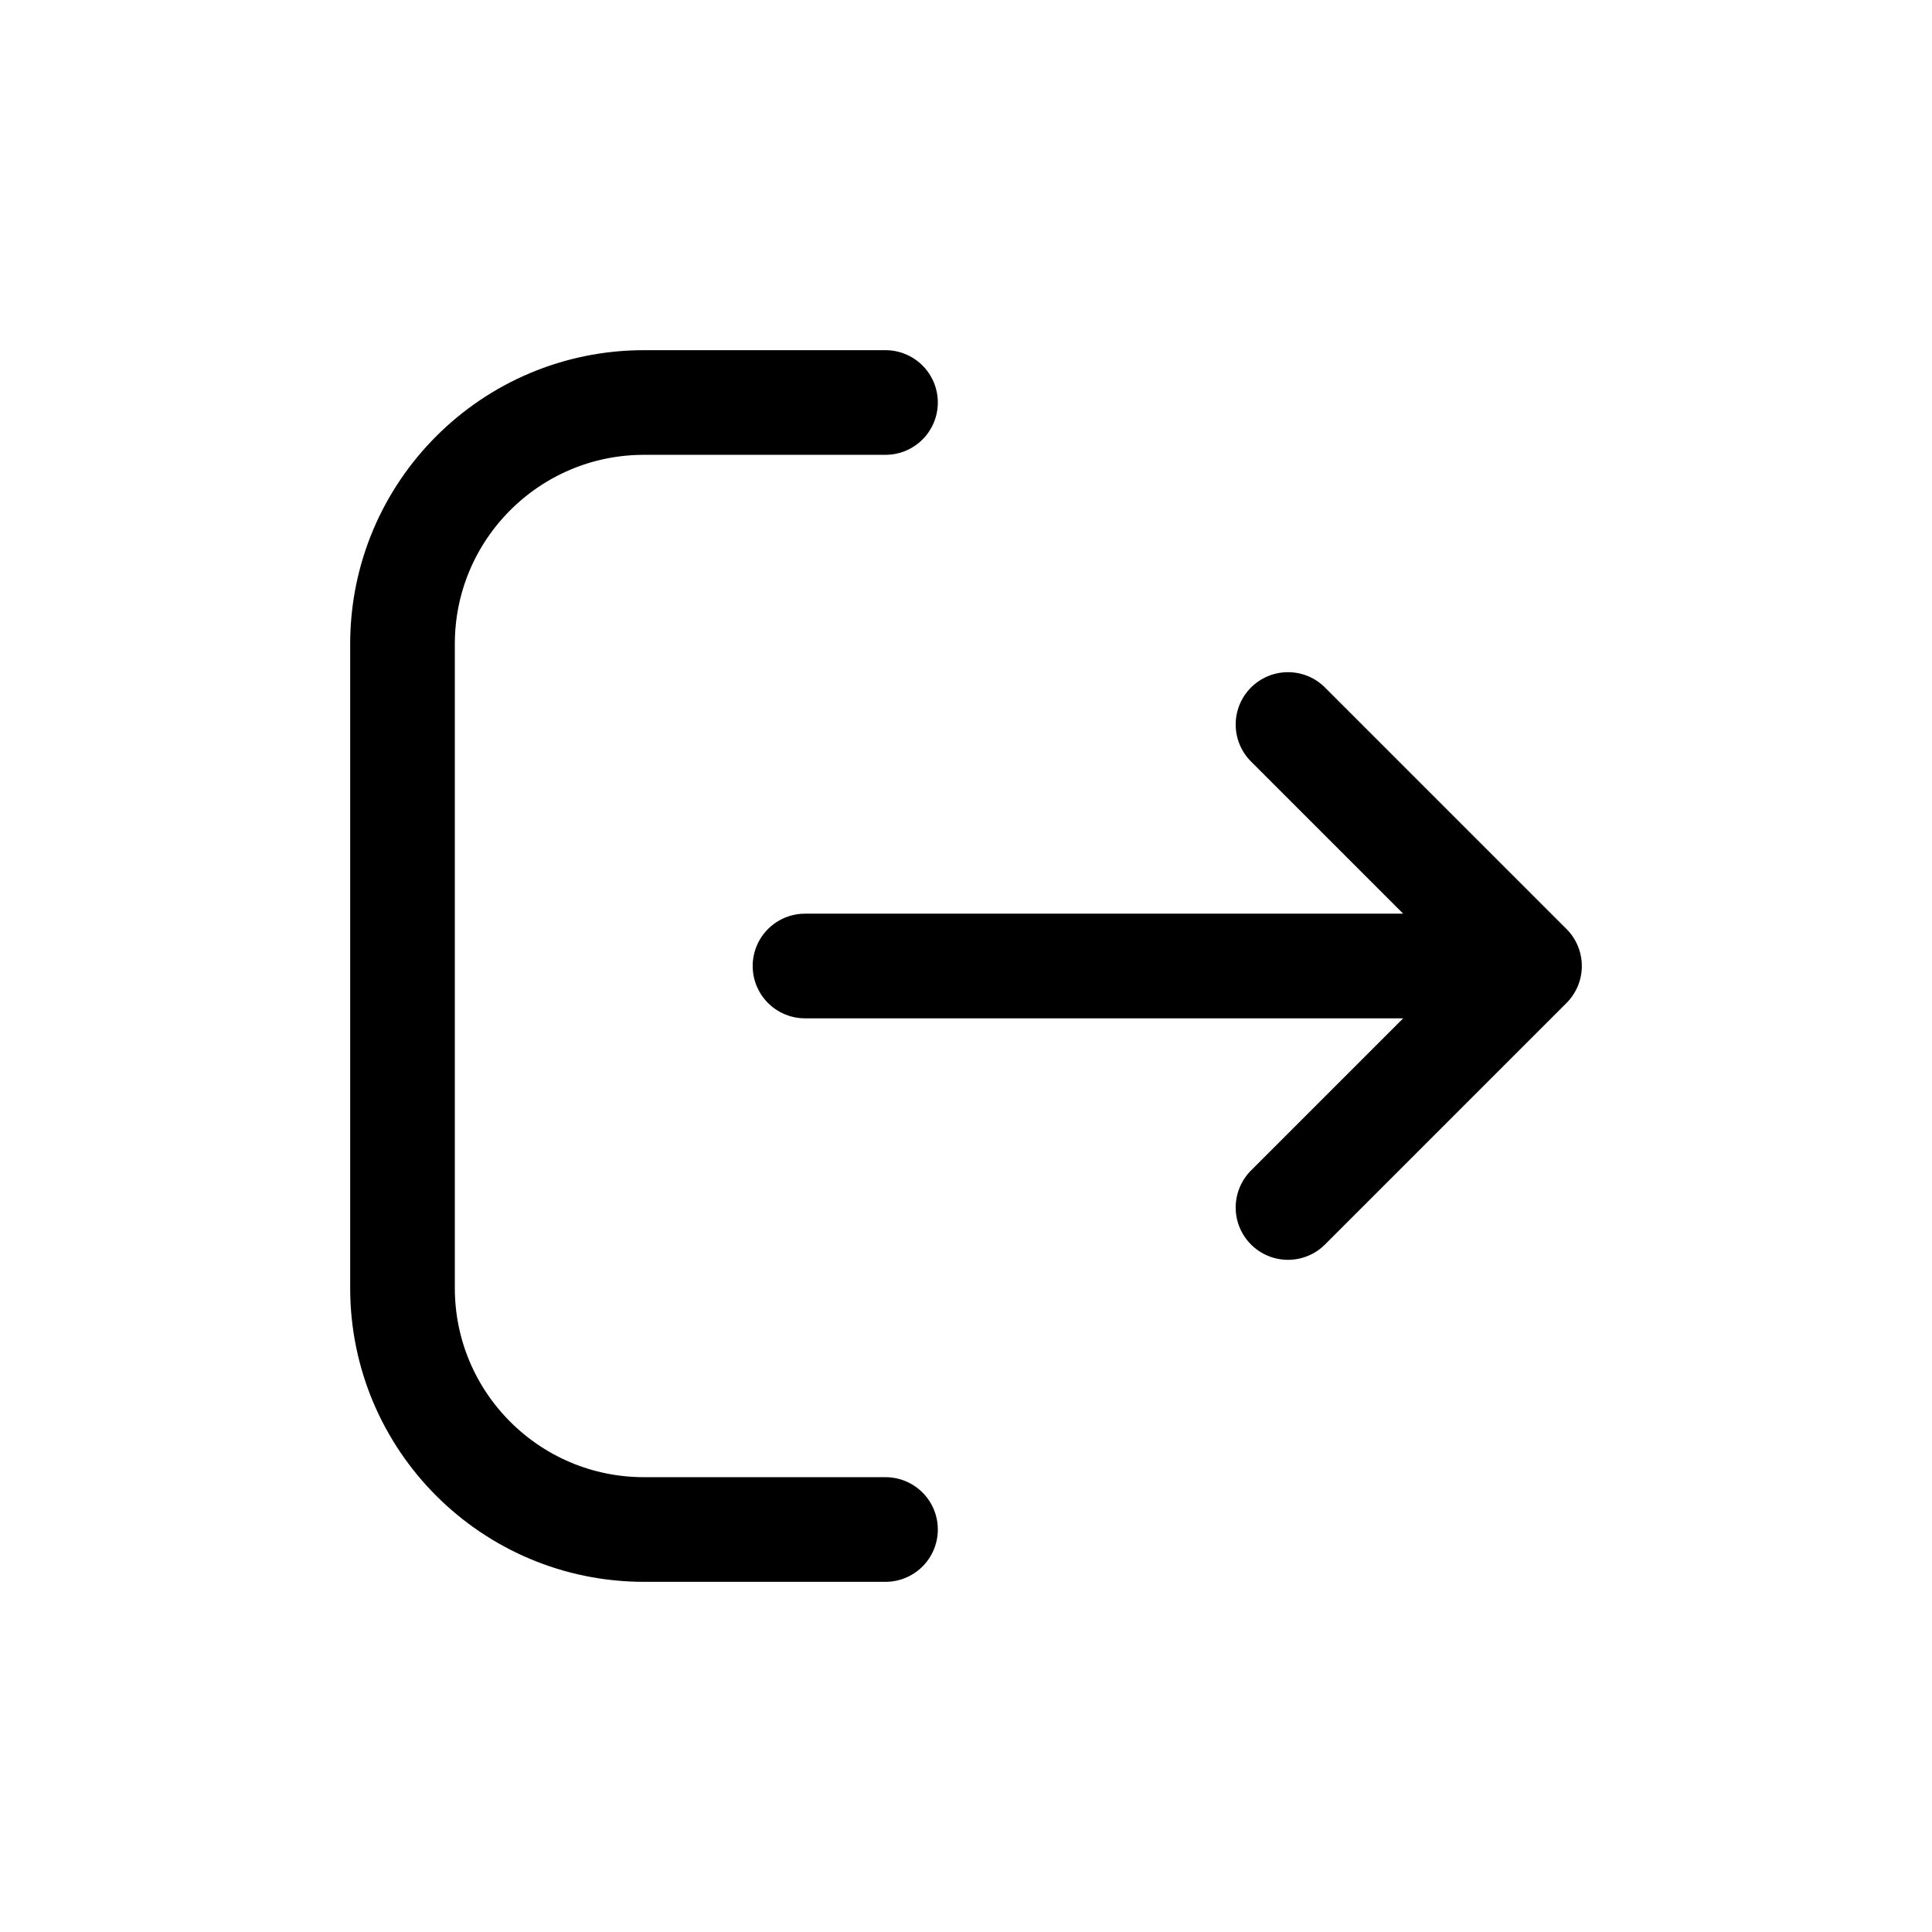 <svg width="24" height="24" viewBox="0 0 24 24" fill="none" xmlns="http://www.w3.org/2000/svg">
<path d="M10 12L19 12M19 12L16 9M19 12L16 15" stroke="black" stroke-width="1.3" stroke-linecap="round" stroke-linejoin="round"/>
<path d="M11 19L8 19C6.343 19 5 17.657 5 16L5 8C5 6.343 6.343 5 8 5L11 5" stroke="black" stroke-width="1.3" stroke-linecap="round" stroke-linejoin="round"/>
</svg>
